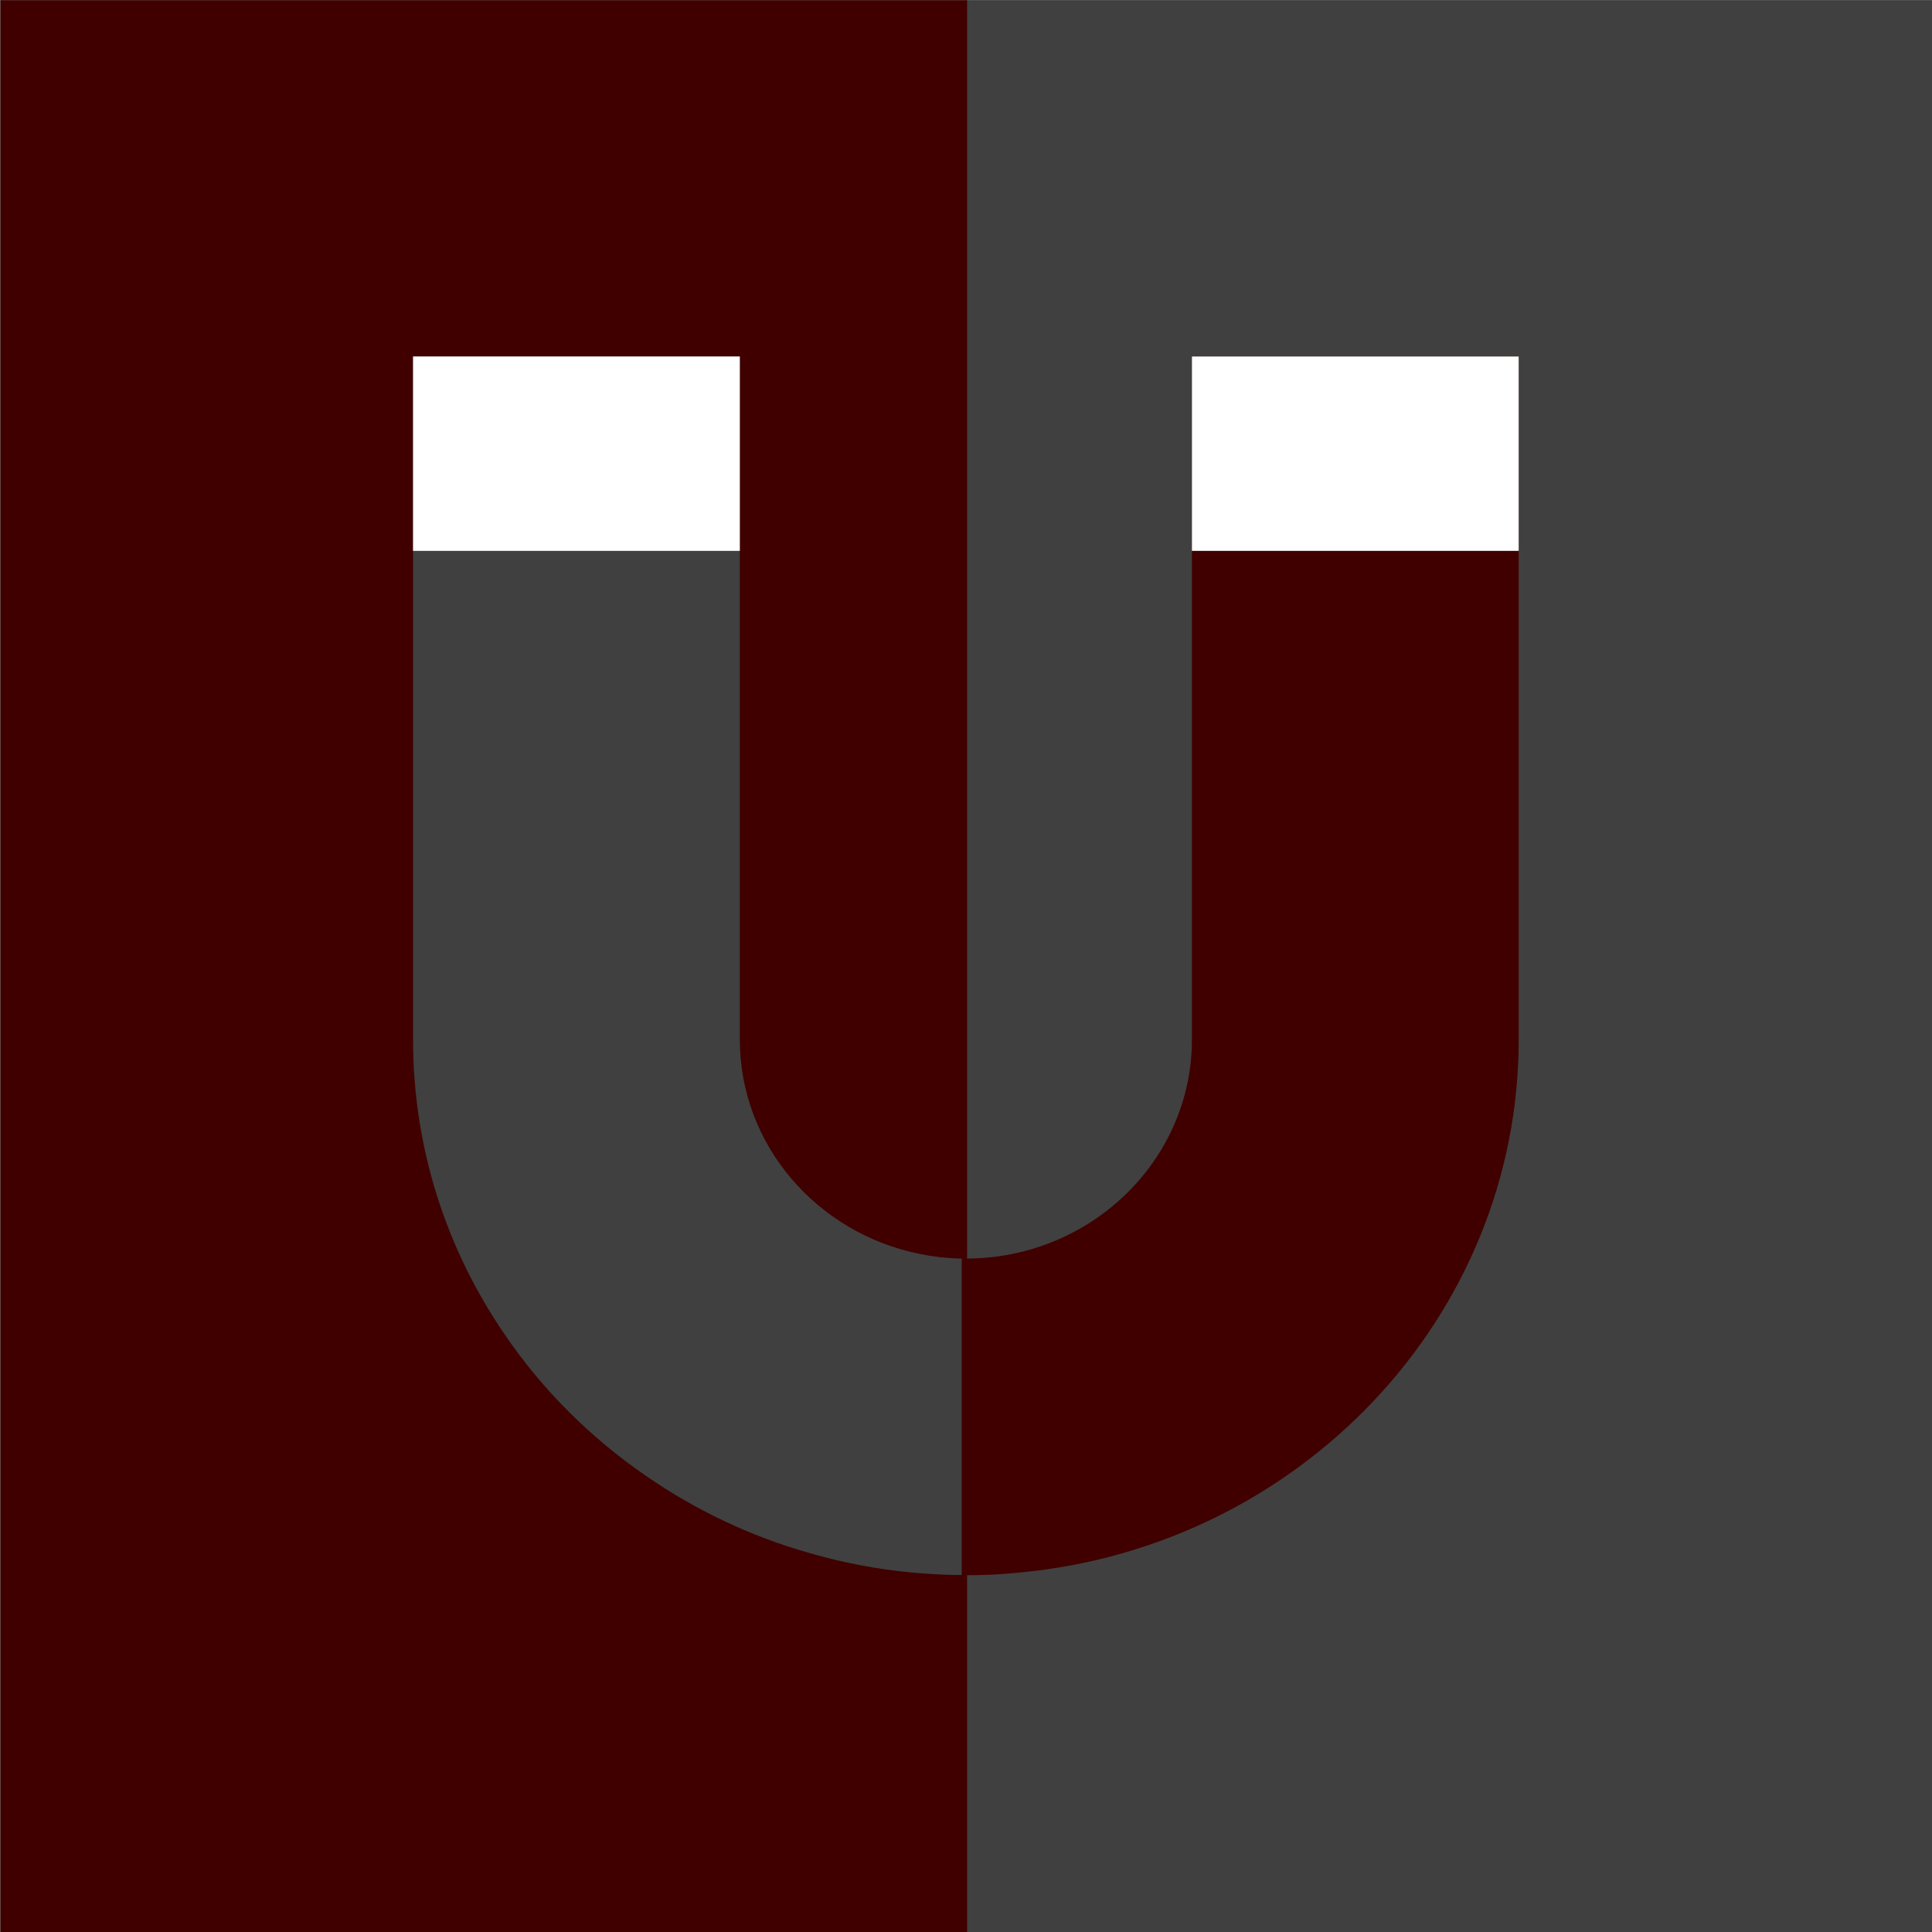 <?xml version="1.0" encoding="UTF-8" standalone="no"?>
<!DOCTYPE svg PUBLIC "-//W3C//DTD SVG 1.1//EN" "http://www.w3.org/Graphics/SVG/1.1/DTD/svg11.dtd">
<svg width="100%" height="100%" viewBox="0 0 512 512" version="1.1" xmlns="http://www.w3.org/2000/svg" xmlns:xlink="http://www.w3.org/1999/xlink" xml:space="preserve" xmlns:serif="http://www.serif.com/" style="fill-rule:evenodd;clip-rule:evenodd;stroke-linejoin:round;stroke-miterlimit:2;">
    <rect x="0" y="0" width="512" height="512" fill="#808080" stroke="none"/>
    <g transform="matrix(0.432,0,0,1.292,91.865,-785.478)">
        <rect x="380.205" y="607.993" width="593.005" height="396.309" style="fill:rgb(64,64,64);"/>
    </g>
    <g transform="matrix(0.432,0,0,1.292,-164.135,-785.479)">
        <rect x="380.205" y="607.993" width="593.005" height="396.309" style="fill:rgb(64,0,0);"/>
    </g>
    <g transform="matrix(1,0,0,1,109.463,94.47)">
        <g transform="matrix(0.641,0,0,0.641,0,0)">
            <path d="M226.898,372.958L226.898,503.798C204.973,503.64 183.759,500.484 163.726,494.65C139.278,487.709 116.564,476.824 96.296,462.788C73.346,447.015 53.551,427.298 38.014,404.505C13.96,369.488 0,327.531 0,282.42L0,0L135.098,0L135.098,282.42C135.098,325.954 166.96,362.391 209.232,370.986C214.989,372.171 220.825,372.879 226.898,372.958Z" style="fill:rgb(64,64,64);fill-rule:nonzero;"/>
        </g>
        <g transform="matrix(0.641,0,0,0.641,0,0)">
            <path d="M457.108,0L457.108,282.42C457.108,397.329 366.333,492.126 250.558,502.772C243.303,503.561 235.968,503.877 228.555,503.877C228.003,503.877 227.451,503.798 226.899,503.798L226.899,372.958L228.555,372.958C280.133,372.958 322.011,332.343 322.011,282.42L322.011,0L457.108,0Z" style="fill:rgb(64,0,0);fill-rule:nonzero;"/>
        </g>
        <g transform="matrix(0.641,0,0,0.641,0,0)">
            <rect x="0" y="0" width="135.098" height="80.366" style="fill:white;"/>
        </g>
        <g transform="matrix(0.641,0,0,0.641,0,0)">
            <rect x="322.01" y="0" width="135.098" height="80.366" style="fill:white;"/>
        </g>
    </g>
</svg>